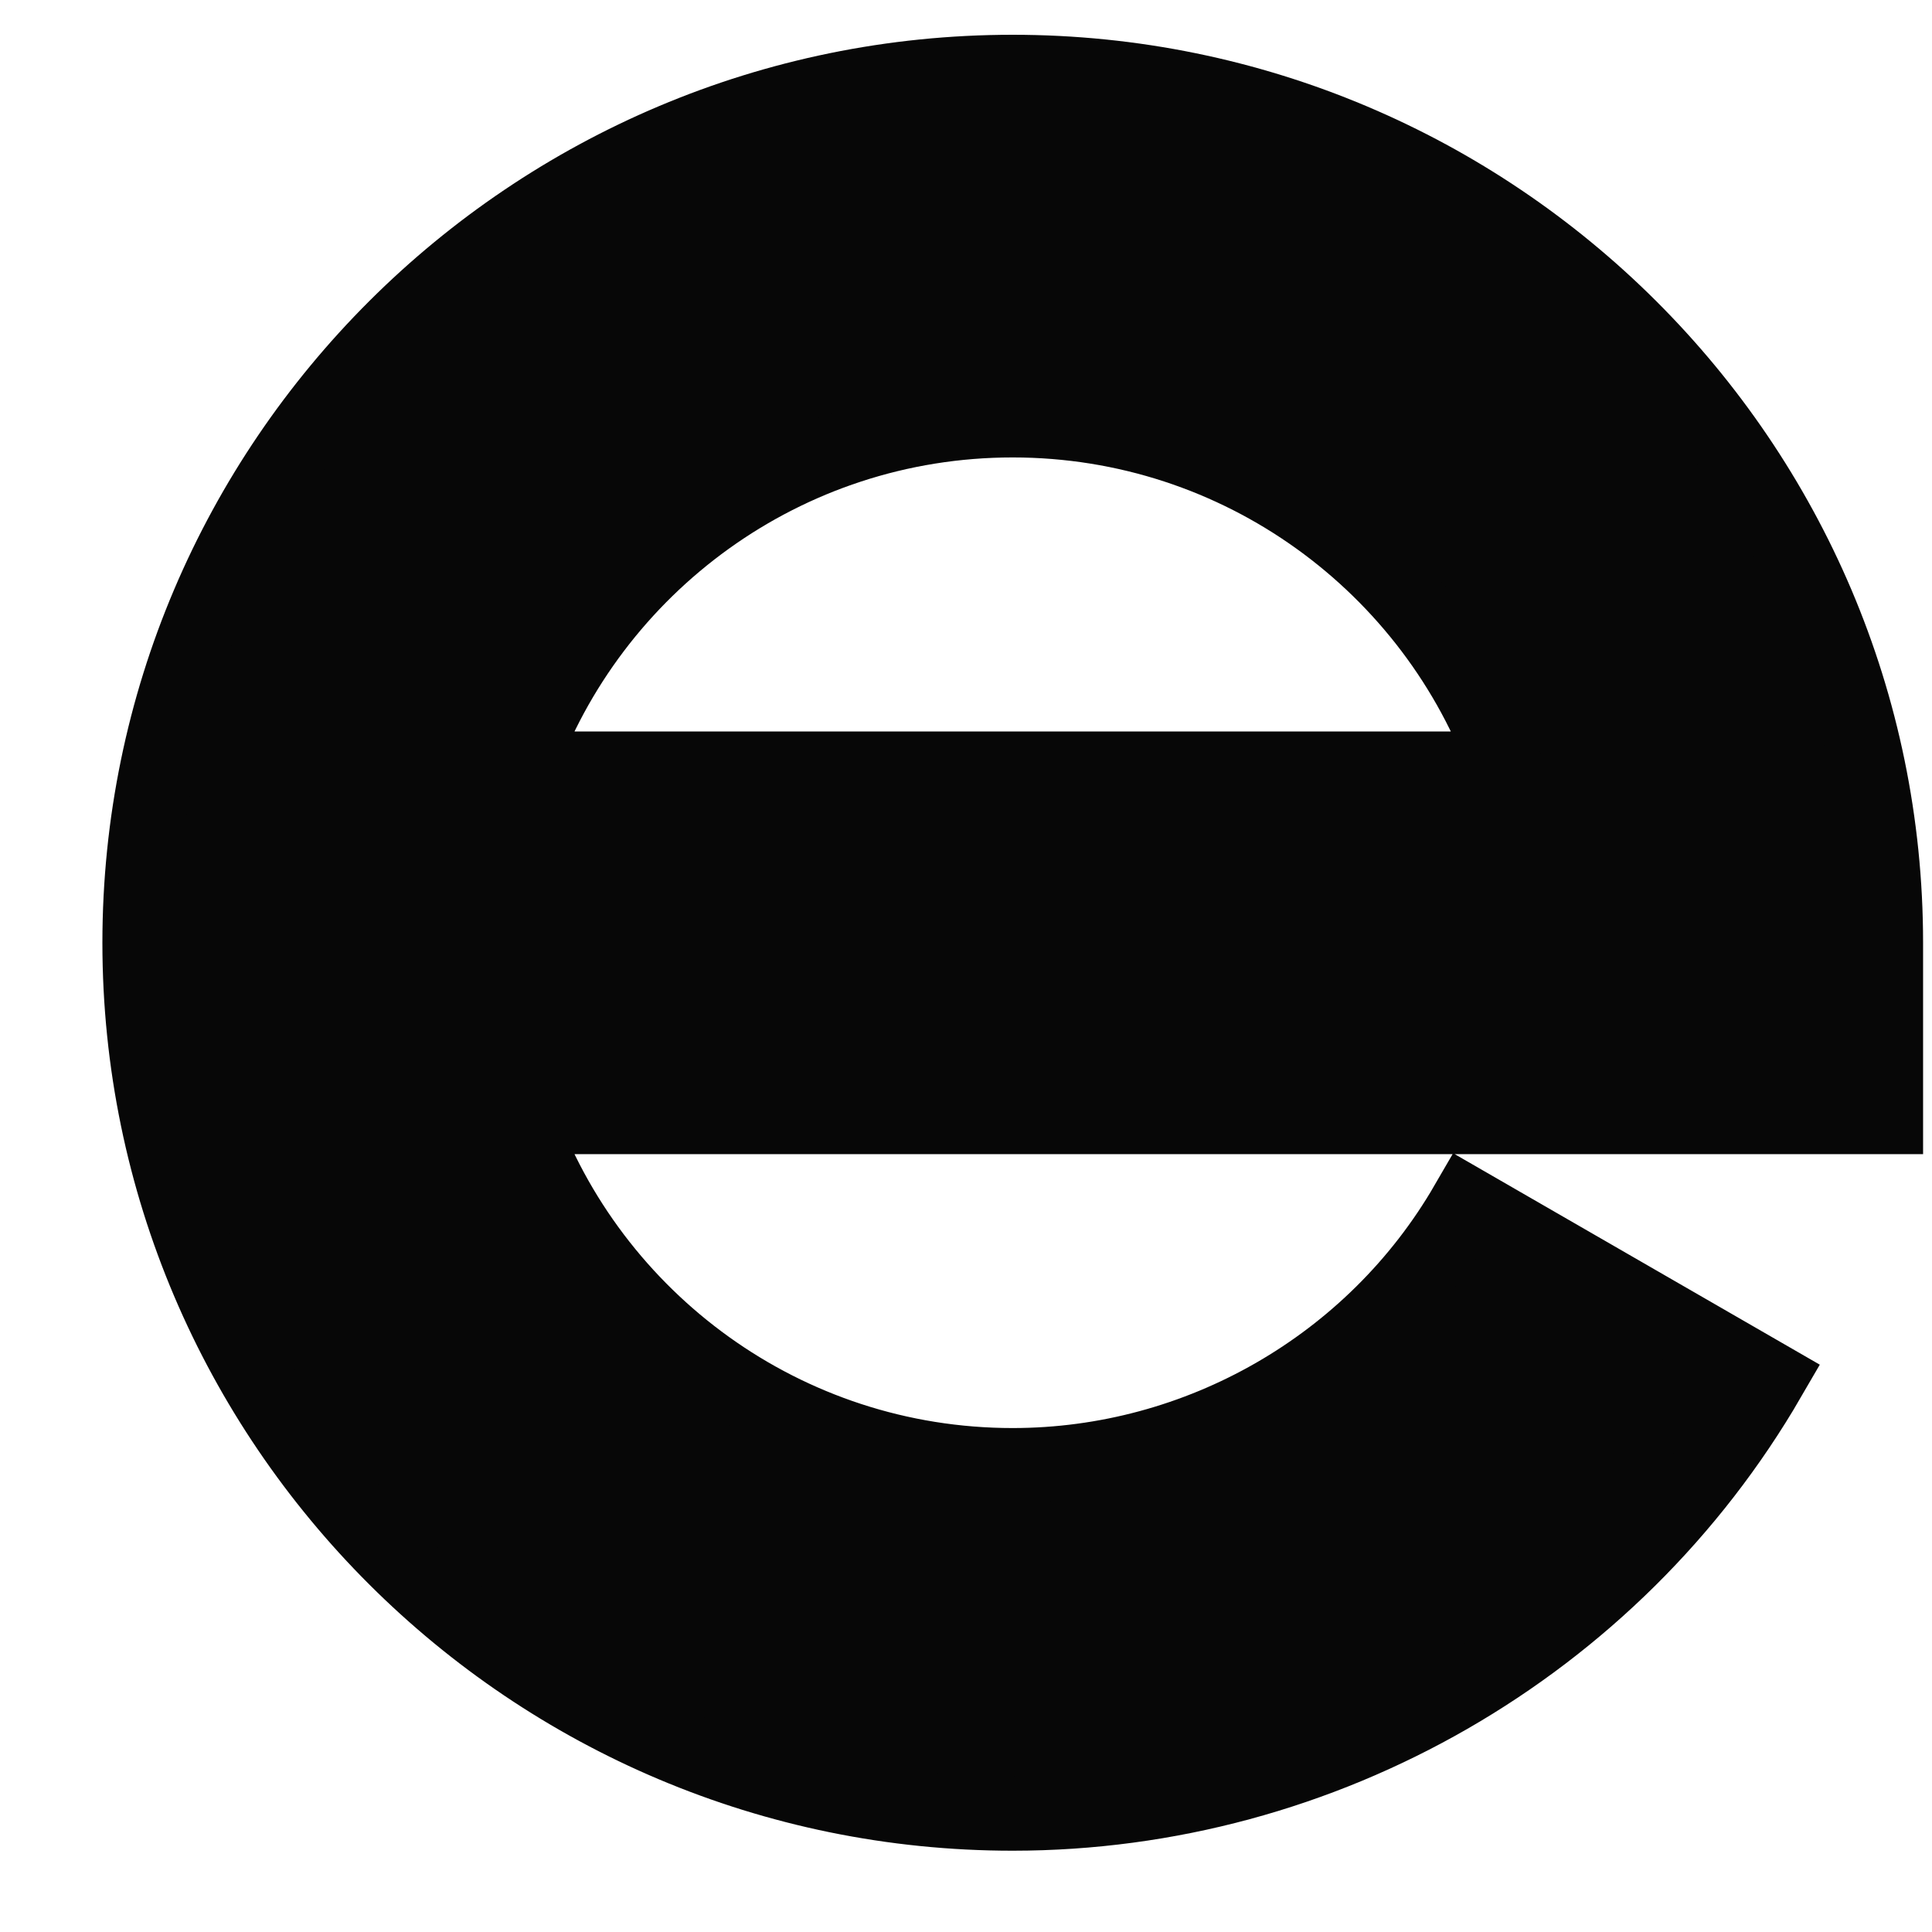 <svg width="13" height="13" viewBox="0 0 13 13" fill="none" xmlns="http://www.w3.org/2000/svg">
<path d="M6.814 0.484C3.575 0.484 0.939 3.113 0.939 6.344C0.939 9.575 3.575 12.203 6.814 12.203C8.905 12.203 10.855 11.081 11.903 9.274L9.869 8.101C9.24 9.186 8.069 9.859 6.814 9.859C5.282 9.859 3.975 8.88 3.49 7.516H12.69V6.344C12.69 3.113 10.054 0.484 6.814 0.484ZM3.49 5.172C3.975 3.808 5.282 2.828 6.814 2.828C8.347 2.828 9.653 3.808 10.138 5.172H3.49Z" fill="#070707" stroke="#070707" stroke-width="0.5"/>
</svg>
